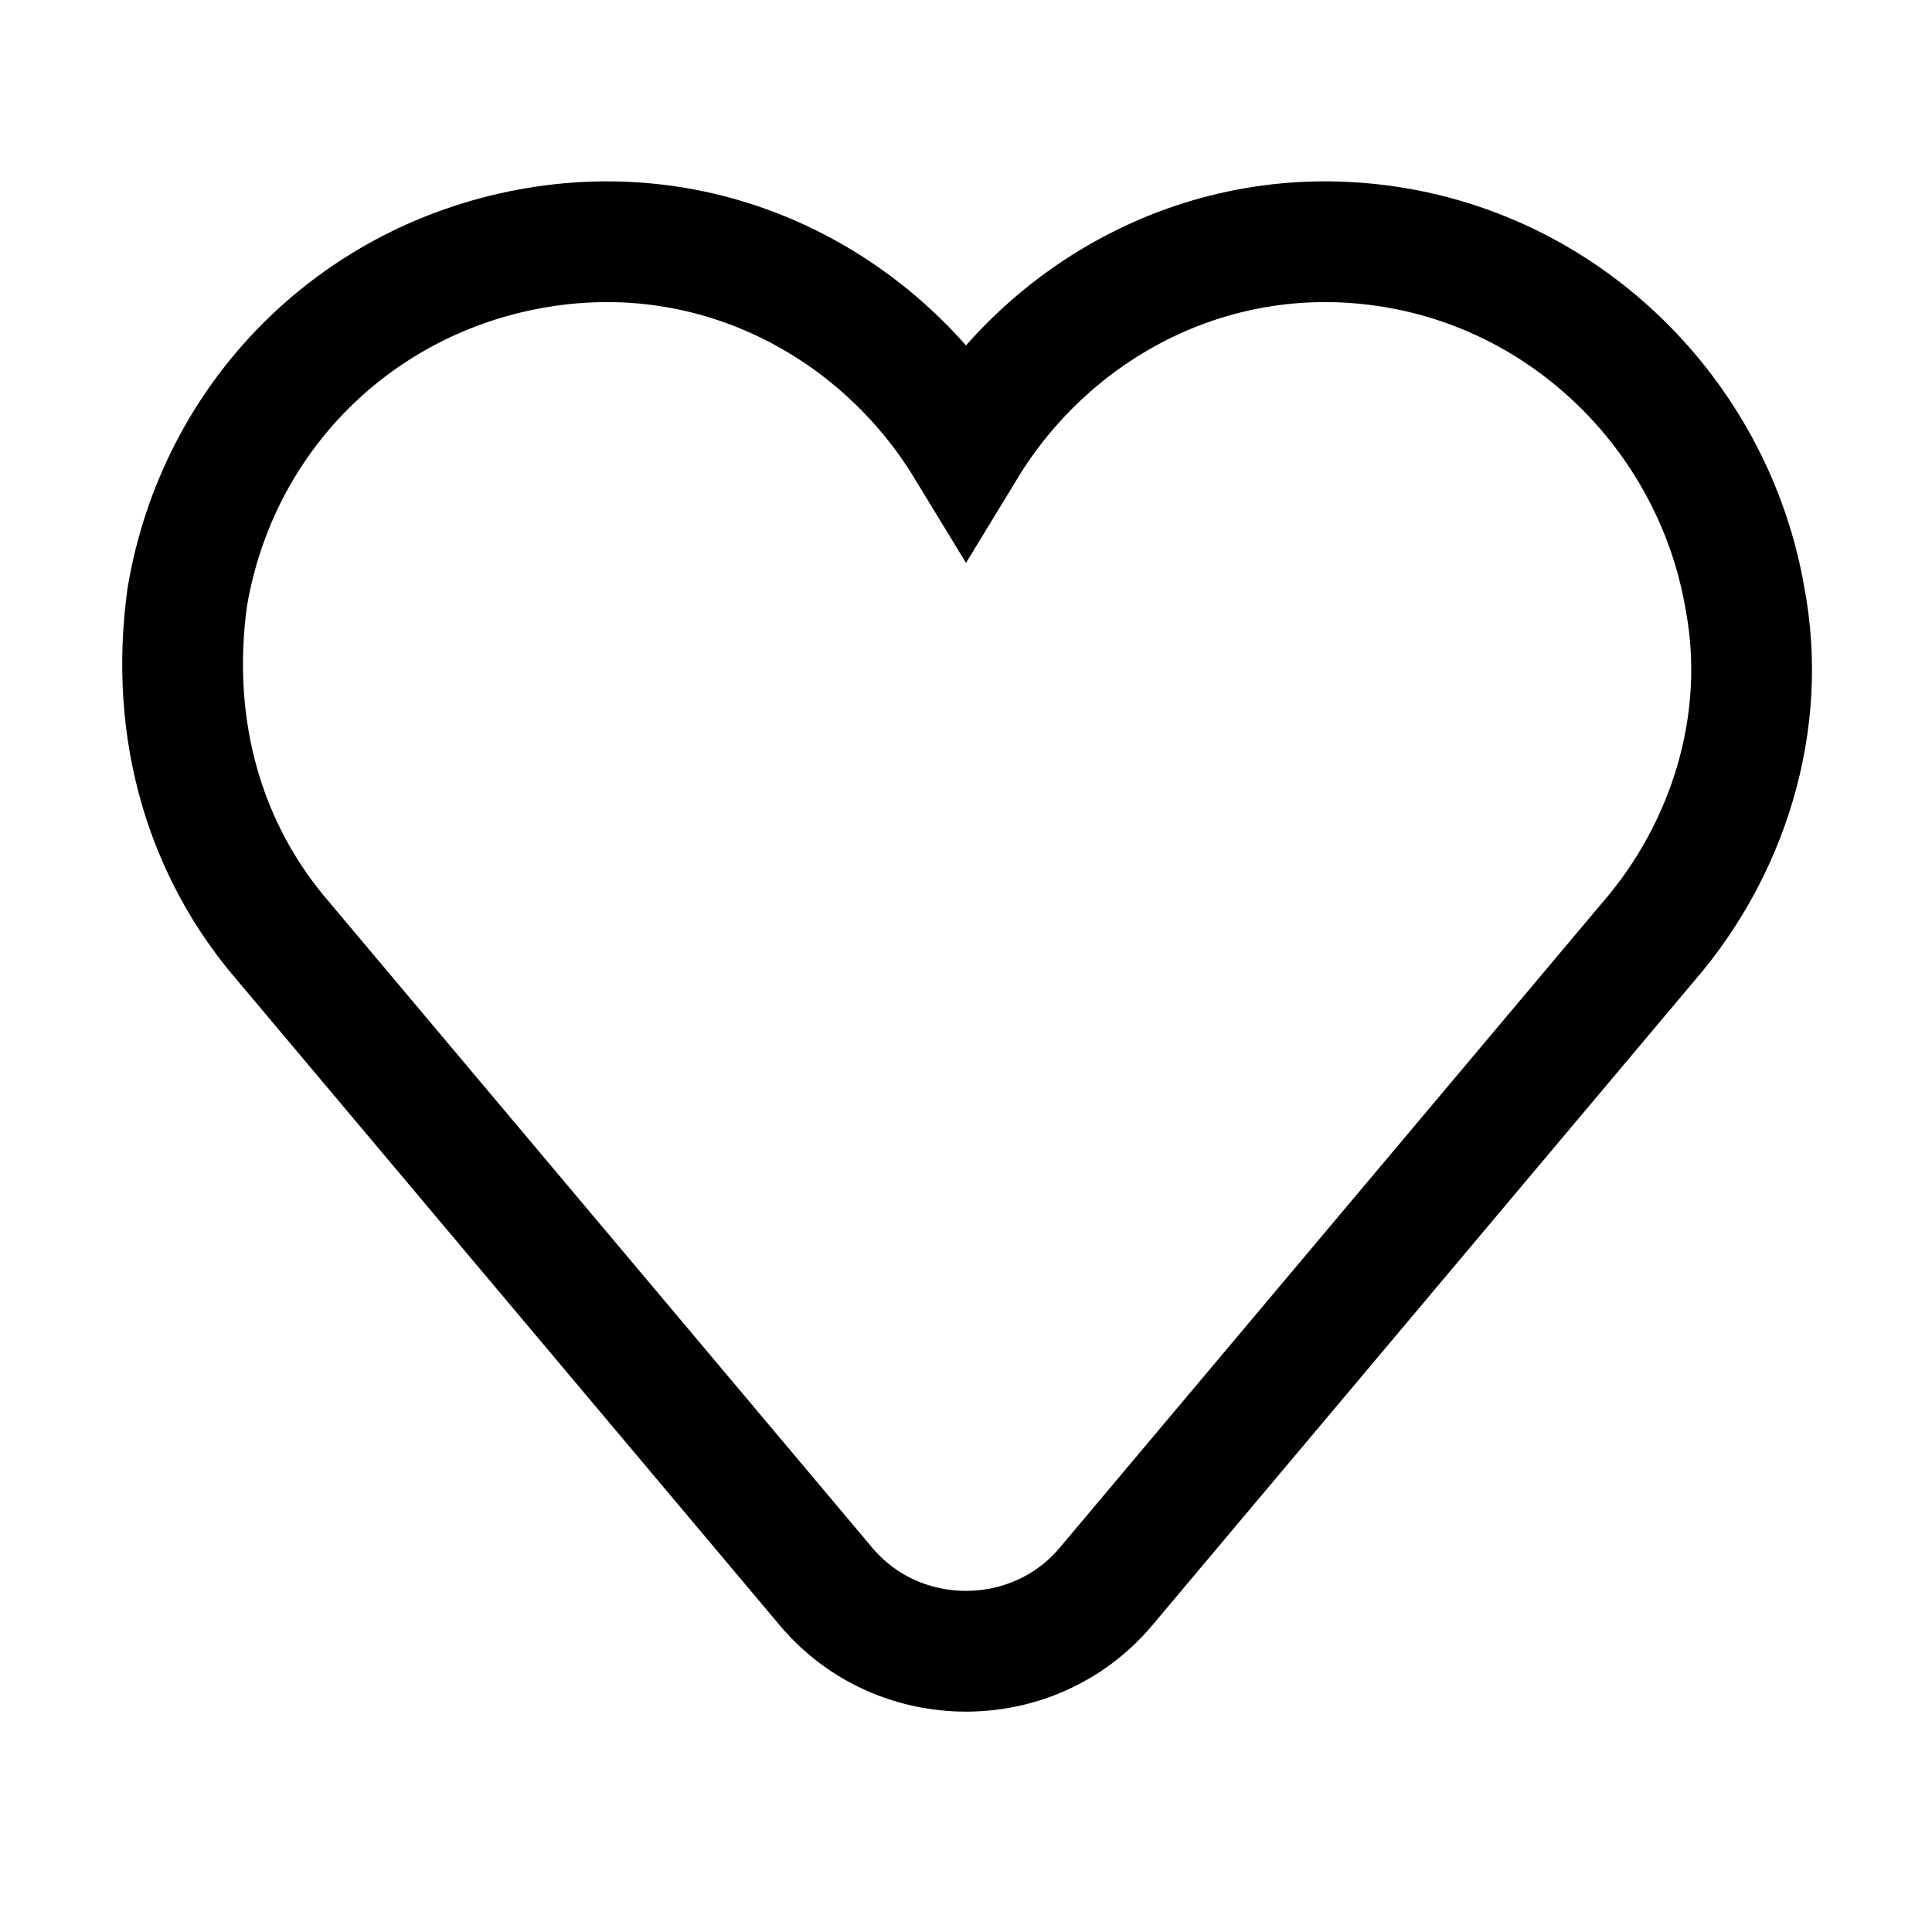 <svg width="32" height="32" viewBox="0 0 32 32" fill="none" xmlns="http://www.w3.org/2000/svg">
<path d="M28.9 9.9C28.4 7 26.1 4.6 23.1 4.1C20.1 3.6 17.4 5.1 16 7.4C14.6 5.1 11.9 3.6 8.9 4.1C5.9 4.6 3.6 6.9 3.1 9.9C2.8 12.1 3.4 14.1 4.7 15.6L13.7 26.3C14.9 27.7 17.1 27.7 18.3 26.3L27.3 15.6C28.6 14.1 29.3 12 28.9 9.9Z" stroke="black" stroke-width="2" stroke-miterlimit="10" stroke-linecap="round"/>
</svg>
